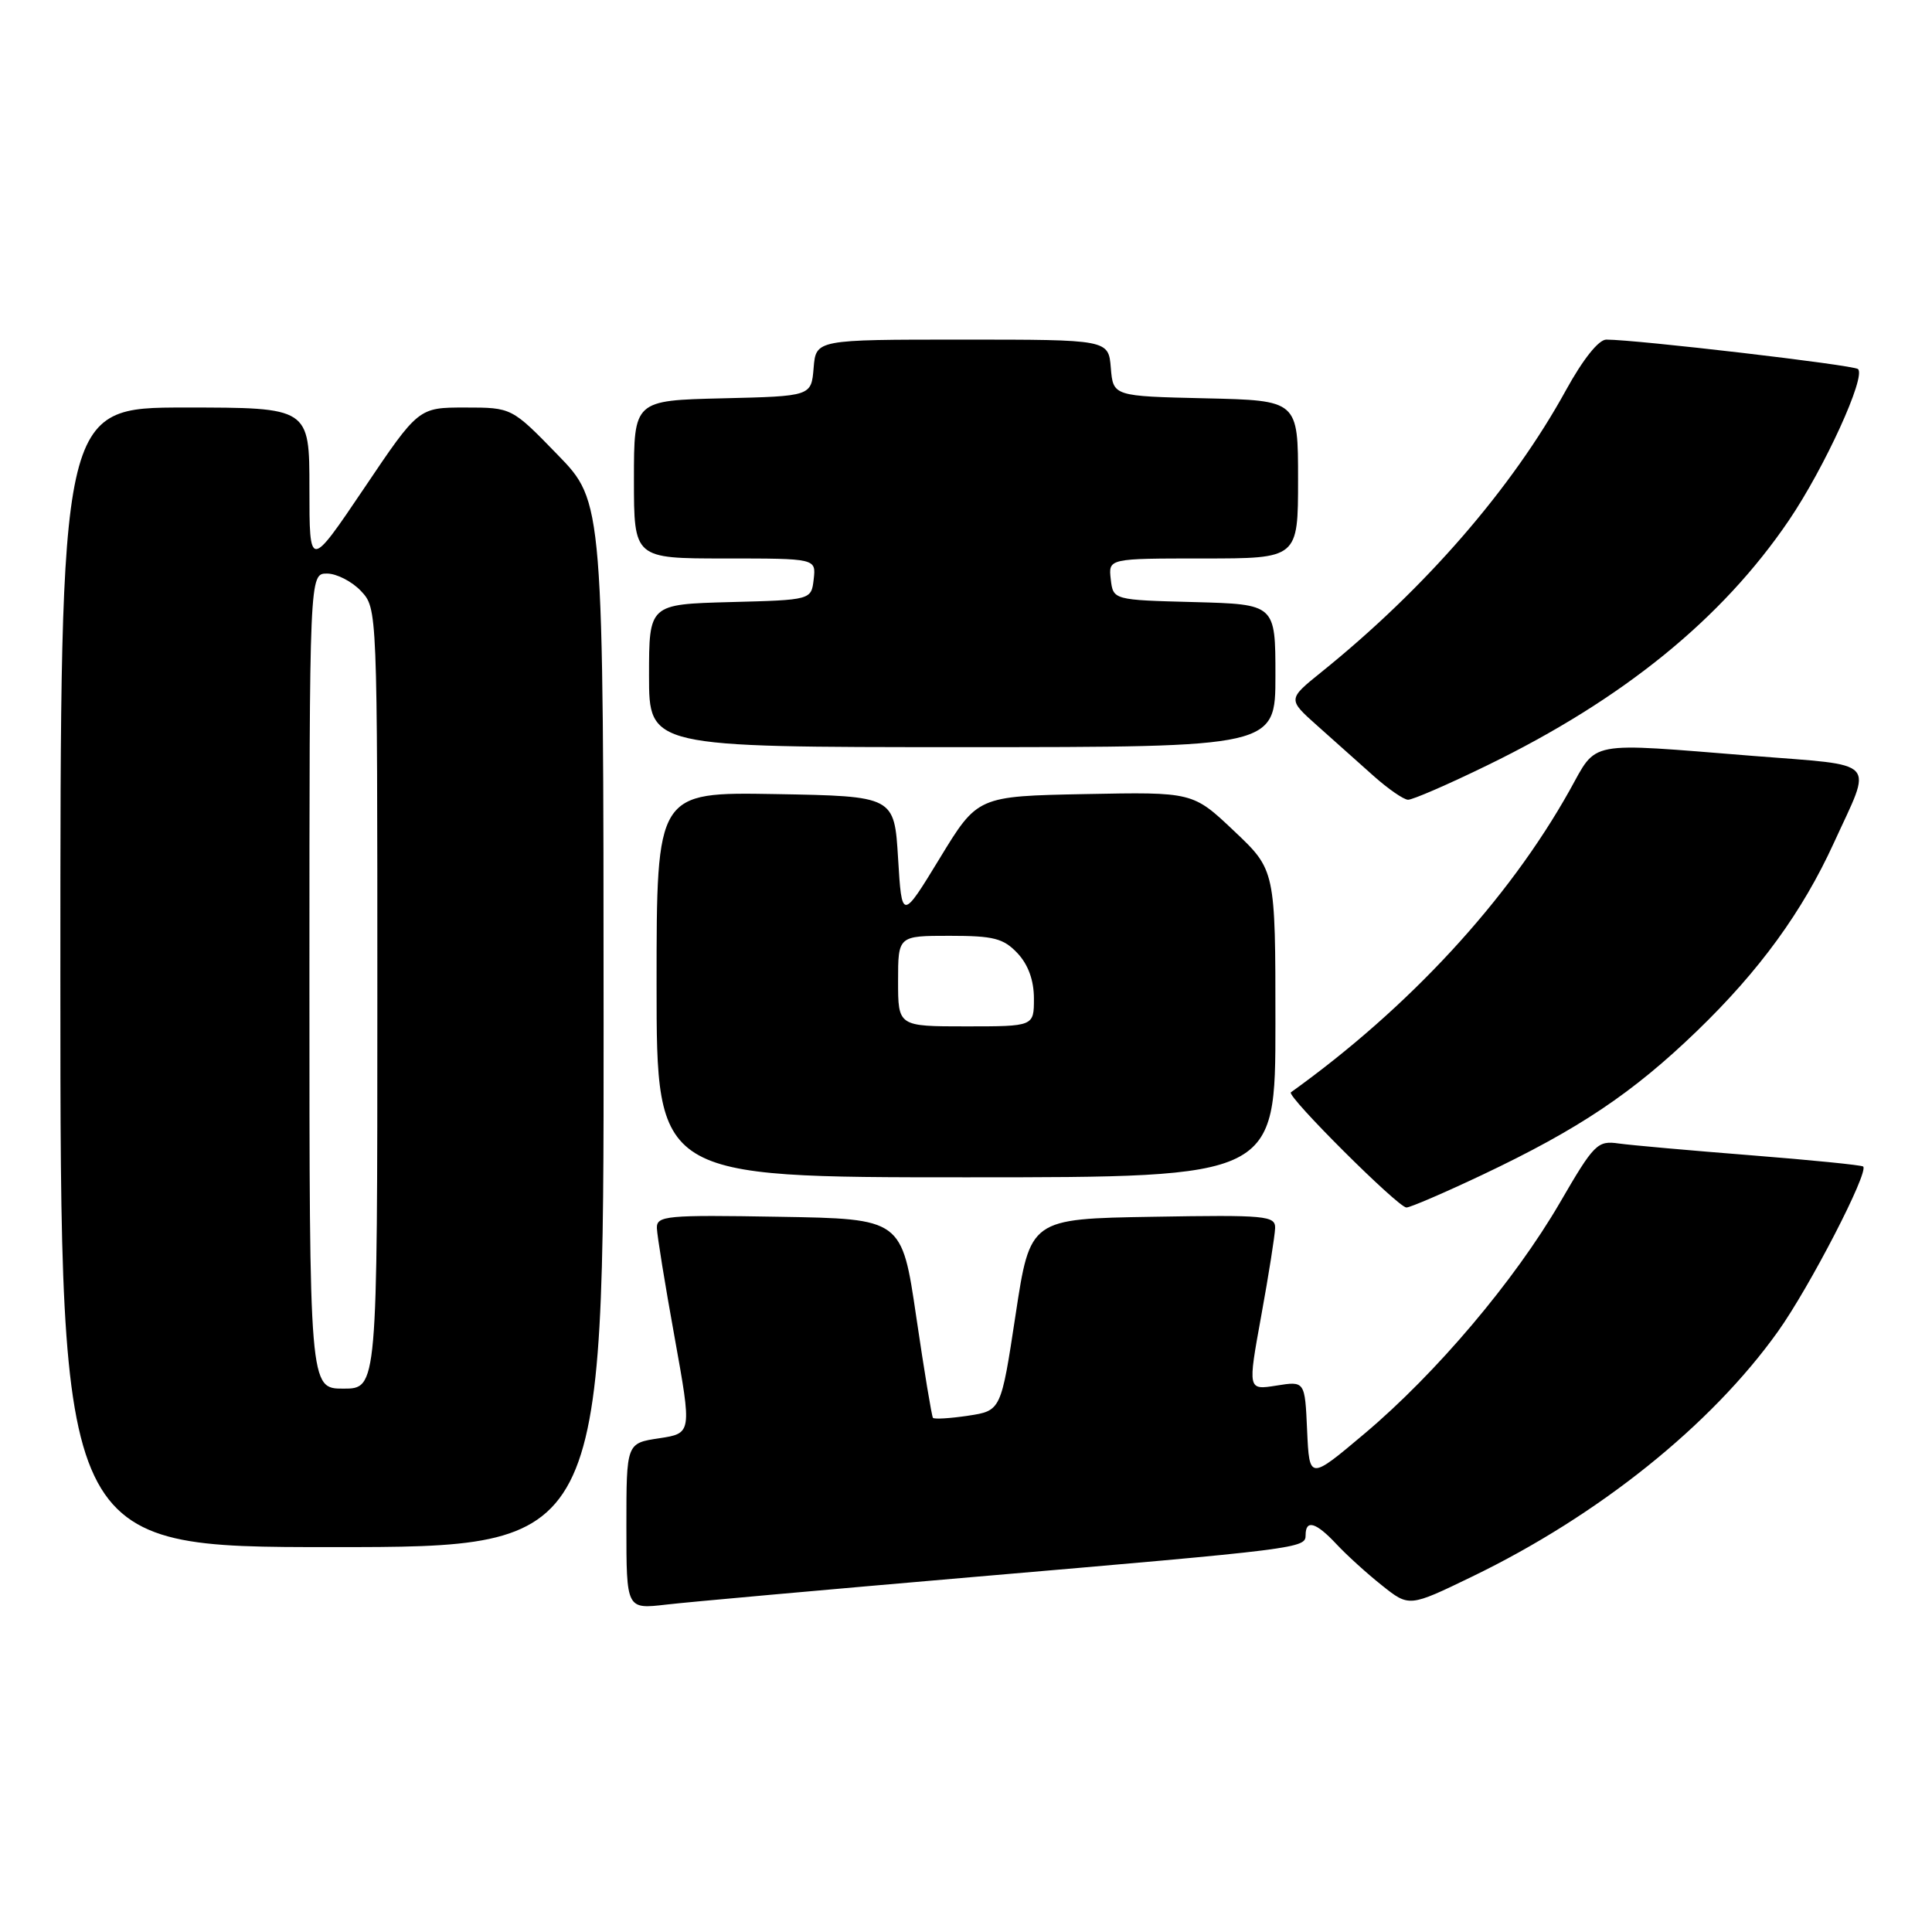 <?xml version="1.0" encoding="UTF-8" standalone="no"?>
<!DOCTYPE svg PUBLIC "-//W3C//DTD SVG 1.1//EN" "http://www.w3.org/Graphics/SVG/1.1/DTD/svg11.dtd" >
<svg xmlns="http://www.w3.org/2000/svg" xmlns:xlink="http://www.w3.org/1999/xlink" version="1.1" viewBox="0 0 256 256">
 <g >
 <path fill="currentColor"
d=" M 128.50 209.00 C 172.41 205.23 173.00 205.16 173.00 203.41 C 173.00 201.30 174.37 201.70 177.08 204.60 C 178.41 206.03 181.12 208.49 183.11 210.07 C 186.72 212.95 186.72 212.95 195.08 208.90 C 211.81 200.81 226.72 188.86 235.58 176.44 C 239.78 170.56 247.66 155.30 246.88 154.57 C 246.67 154.38 239.97 153.71 232.00 153.08 C 224.03 152.45 216.15 151.75 214.50 151.52 C 211.67 151.11 211.23 151.55 206.69 159.37 C 200.67 169.71 190.33 181.94 180.80 189.97 C 173.50 196.12 173.50 196.12 173.20 189.56 C 172.91 182.99 172.91 182.99 169.12 183.60 C 165.33 184.20 165.33 184.20 167.12 174.35 C 168.11 168.93 168.93 163.70 168.96 162.73 C 169.00 161.09 167.76 160.97 152.75 161.23 C 136.50 161.50 136.50 161.50 134.57 174.22 C 132.64 186.93 132.64 186.93 128.27 187.59 C 125.87 187.95 123.78 188.07 123.62 187.87 C 123.46 187.67 122.46 181.65 121.41 174.50 C 119.50 161.50 119.50 161.50 103.25 161.23 C 88.24 160.97 87.00 161.09 87.04 162.73 C 87.07 163.70 88.12 170.22 89.39 177.21 C 91.68 189.92 91.68 189.92 87.34 190.58 C 83.00 191.23 83.00 191.23 83.00 202.23 C 83.00 213.23 83.00 213.23 88.25 212.62 C 91.14 212.28 109.25 210.66 128.50 209.00 Z  M 79.98 135.75 C 79.96 66.50 79.96 66.50 73.88 60.25 C 67.81 54.00 67.81 54.00 61.63 54.00 C 55.45 54.00 55.45 54.00 48.23 64.72 C 41.00 75.43 41.00 75.43 41.00 64.72 C 41.00 54.00 41.00 54.00 24.50 54.00 C 8.00 54.00 8.00 54.00 8.00 129.50 C 8.00 205.00 8.00 205.00 44.00 205.00 C 80.00 205.00 80.00 205.00 79.98 135.75 Z  M 196.44 155.66 C 209.24 149.59 216.33 144.84 224.86 136.61 C 233.14 128.62 238.83 120.80 243.00 111.68 C 248.14 100.44 249.15 101.51 232.26 100.16 C 209.98 98.38 211.72 98.05 207.97 104.75 C 199.83 119.29 186.69 133.53 171.05 144.74 C 170.42 145.20 185.26 160.00 186.36 160.00 C 186.86 160.00 191.39 158.05 196.44 155.66 Z  M 169.00 135.65 C 169.00 115.29 169.00 115.29 163.53 110.12 C 158.06 104.94 158.06 104.94 143.80 105.22 C 129.53 105.50 129.53 105.50 124.52 113.73 C 119.50 121.96 119.50 121.96 119.00 113.73 C 118.50 105.50 118.50 105.50 102.75 105.22 C 87.00 104.95 87.00 104.95 87.00 130.47 C 87.00 156.00 87.00 156.00 128.00 156.00 C 169.00 156.00 169.00 156.00 169.00 135.65 Z  M 197.07 101.41 C 215.06 92.66 228.16 82.02 237.03 68.96 C 241.76 61.99 247.30 49.86 246.19 48.90 C 245.57 48.36 216.83 45.00 212.84 45.00 C 211.83 45.00 209.75 47.61 207.51 51.68 C 200.35 64.72 188.84 77.98 175.06 89.08 C 170.62 92.66 170.62 92.66 174.56 96.17 C 176.73 98.10 180.07 101.09 182.00 102.81 C 183.93 104.53 185.98 105.95 186.57 105.97 C 187.16 105.99 191.89 103.94 197.07 101.41 Z  M 169.00 89.53 C 169.00 80.07 169.00 80.07 158.25 79.78 C 147.50 79.50 147.50 79.50 147.18 76.75 C 146.87 74.00 146.87 74.00 159.43 74.00 C 172.00 74.00 172.00 74.00 172.00 63.53 C 172.00 53.06 172.00 53.06 159.75 52.78 C 147.50 52.50 147.50 52.50 147.19 48.75 C 146.88 45.00 146.88 45.00 127.50 45.00 C 108.12 45.00 108.12 45.00 107.81 48.75 C 107.50 52.50 107.50 52.50 95.75 52.78 C 84.00 53.06 84.00 53.06 84.00 63.53 C 84.00 74.00 84.00 74.00 96.07 74.00 C 108.13 74.00 108.13 74.00 107.82 76.75 C 107.50 79.50 107.50 79.50 96.75 79.78 C 86.00 80.07 86.00 80.07 86.00 89.53 C 86.00 99.00 86.00 99.00 127.50 99.00 C 169.00 99.00 169.00 99.00 169.00 89.53 Z  M 41.00 130.00 C 41.00 76.00 41.00 76.00 43.33 76.00 C 44.60 76.00 46.63 77.04 47.83 78.31 C 50.00 80.63 50.00 80.63 50.00 132.31 C 50.00 184.00 50.00 184.00 45.50 184.00 C 41.00 184.00 41.00 184.00 41.00 130.00 Z  M 119.00 130.00 C 119.00 124.00 119.00 124.00 125.83 124.00 C 131.67 124.00 132.96 124.33 134.83 126.31 C 136.25 127.83 137.00 129.91 137.00 132.31 C 137.00 136.00 137.00 136.00 128.00 136.00 C 119.00 136.00 119.00 136.00 119.00 130.00 Z "/>
</g>
</svg>